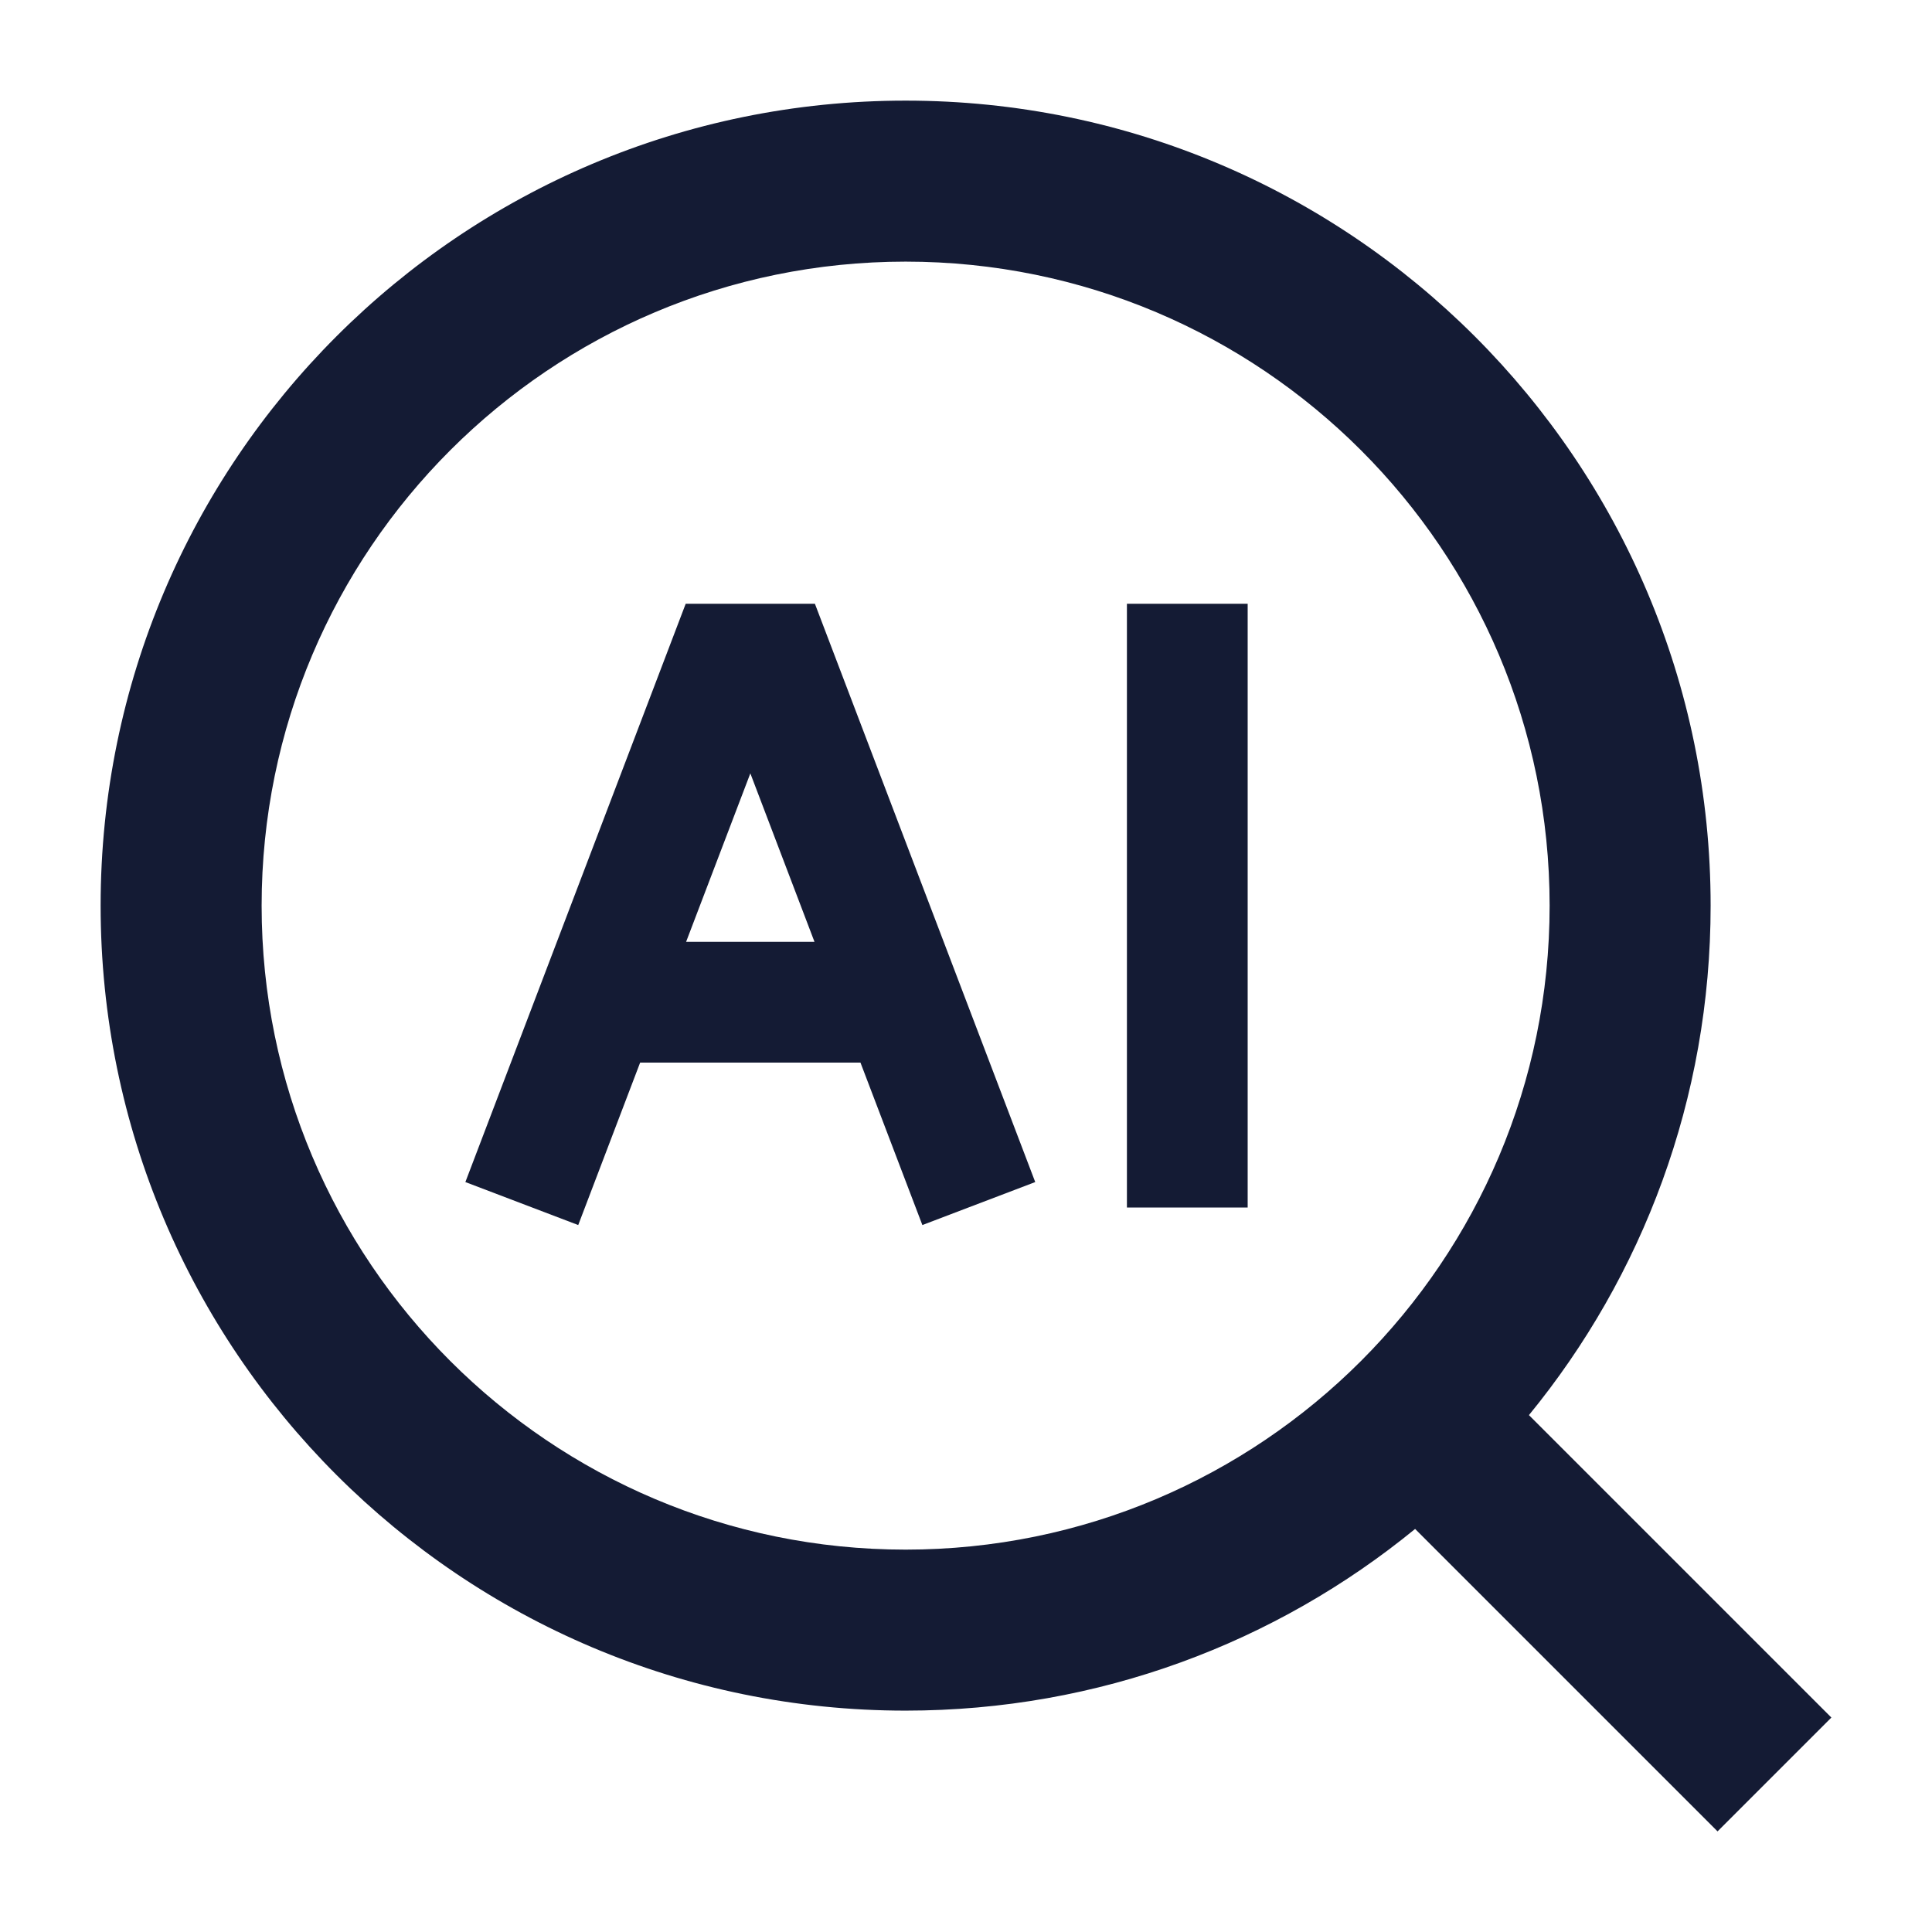 <svg width="24" height="24" viewBox="0 0 24 24" fill="none" xmlns="http://www.w3.org/2000/svg">
<path fill-rule="evenodd" clip-rule="evenodd" d="M1.25 11.25C1.25 5.727 5.727 1.25 11.25 1.25C16.773 1.25 21.25 5.727 21.25 11.25C21.25 13.651 20.404 15.855 18.993 17.579L22.75 21.336L21.336 22.75L17.579 18.993C15.855 20.404 13.651 21.25 11.25 21.25C5.727 21.25 1.25 16.773 1.25 11.25ZM11.25 3.25C6.832 3.25 3.25 6.832 3.25 11.25C3.25 15.668 6.832 19.25 11.25 19.25C15.668 19.25 19.25 15.668 19.25 11.25C19.25 6.832 15.668 3.25 11.25 3.25Z" fill="#141B34"/>
<path fill-rule="evenodd" clip-rule="evenodd" d="M8.518 7.5H10.123L12.86 14.684L11.458 15.218L10.689 13.2H7.952L7.183 15.218L5.781 14.684L8.518 7.5ZM8.523 11.7H10.118L9.321 9.607L8.523 11.7ZM15.499 7.5V15H13.999V7.5H15.499Z" fill="#141B34"/>
</svg>
